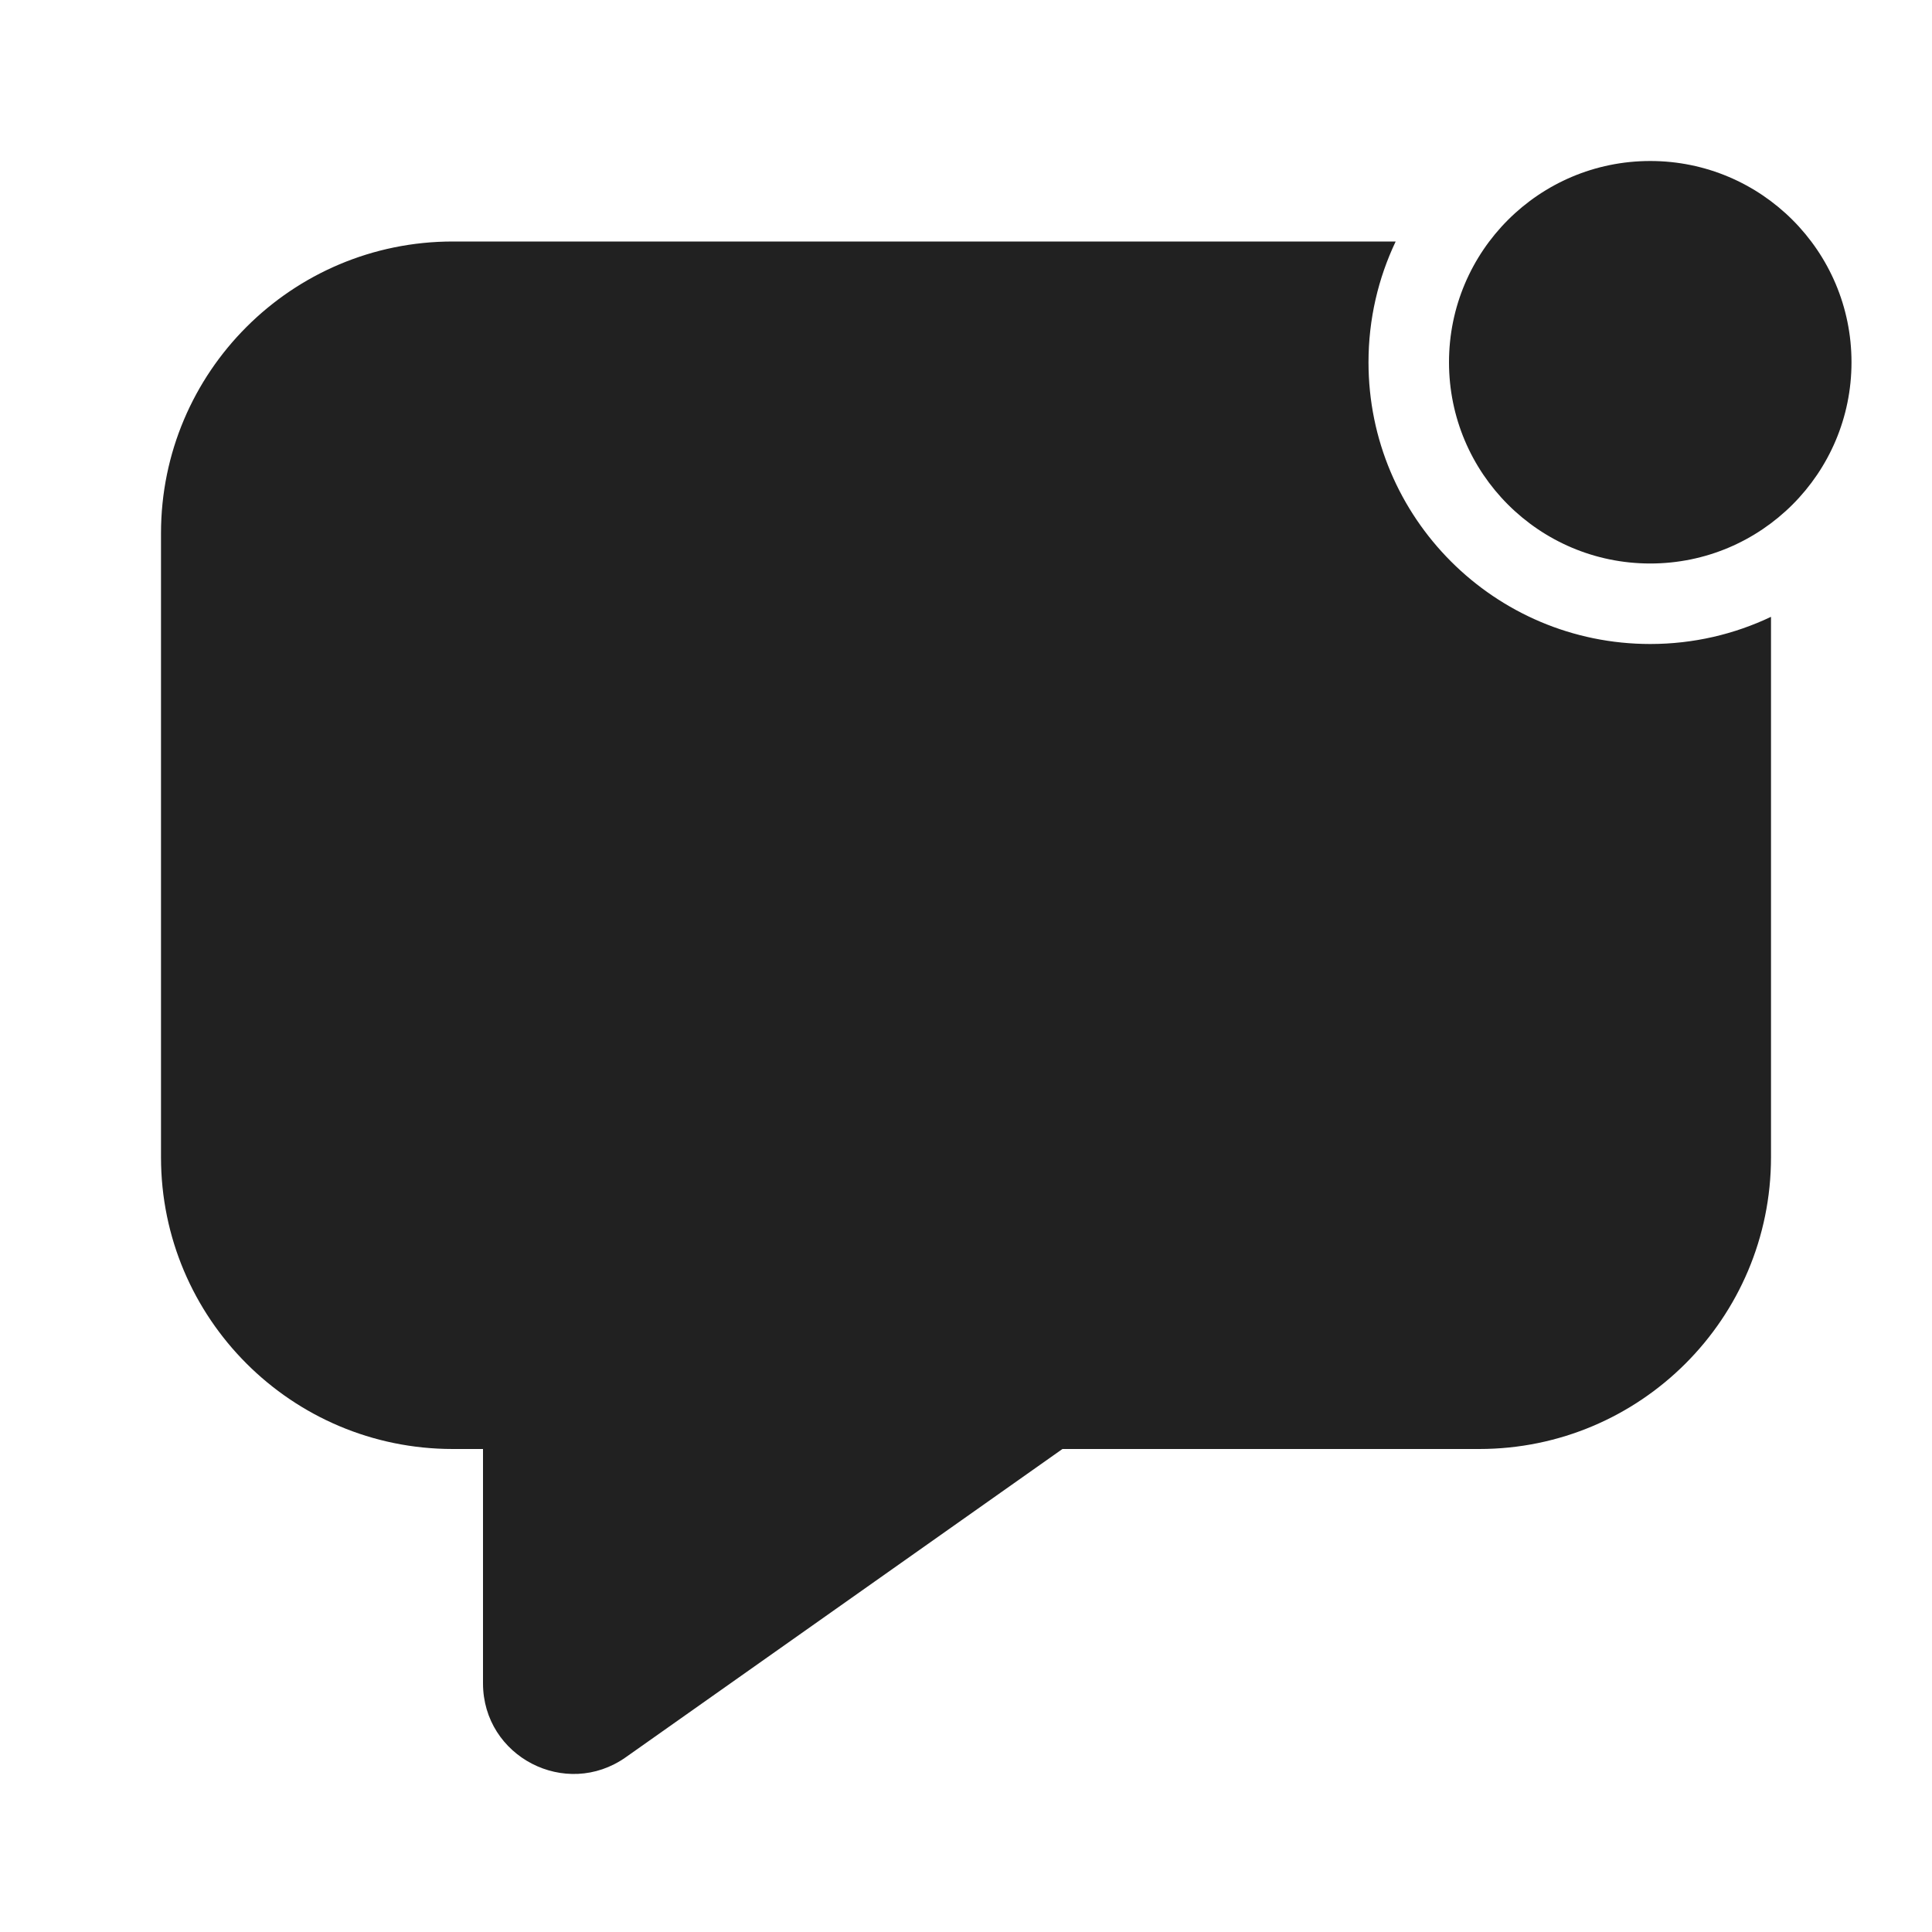 <svg width="48" height="48" viewBox="0 0 48 48" fill="none" xmlns="http://www.w3.org/2000/svg">
<path d="M34.675 6C34.243 6.909 34 7.926 34 9C34 12.866 37.134 16 41 16C42.074 16 43.091 15.757 44 15.325V28.75C44 32.754 40.754 36 36.75 36H26.396L15.548 43.658C14.057 44.71 12 43.645 12 41.82V36H11.25C7.246 36 4 32.754 4 28.75V13.25C4 9.246 7.246 6 11.25 6H34.675ZM41 4C43.761 4 46 6.239 46 9C46 11.761 43.761 14 41 14C38.239 14 36 11.761 36 9C36 6.239 38.239 4 41 4Z" fill="#212121"/>
</svg>
